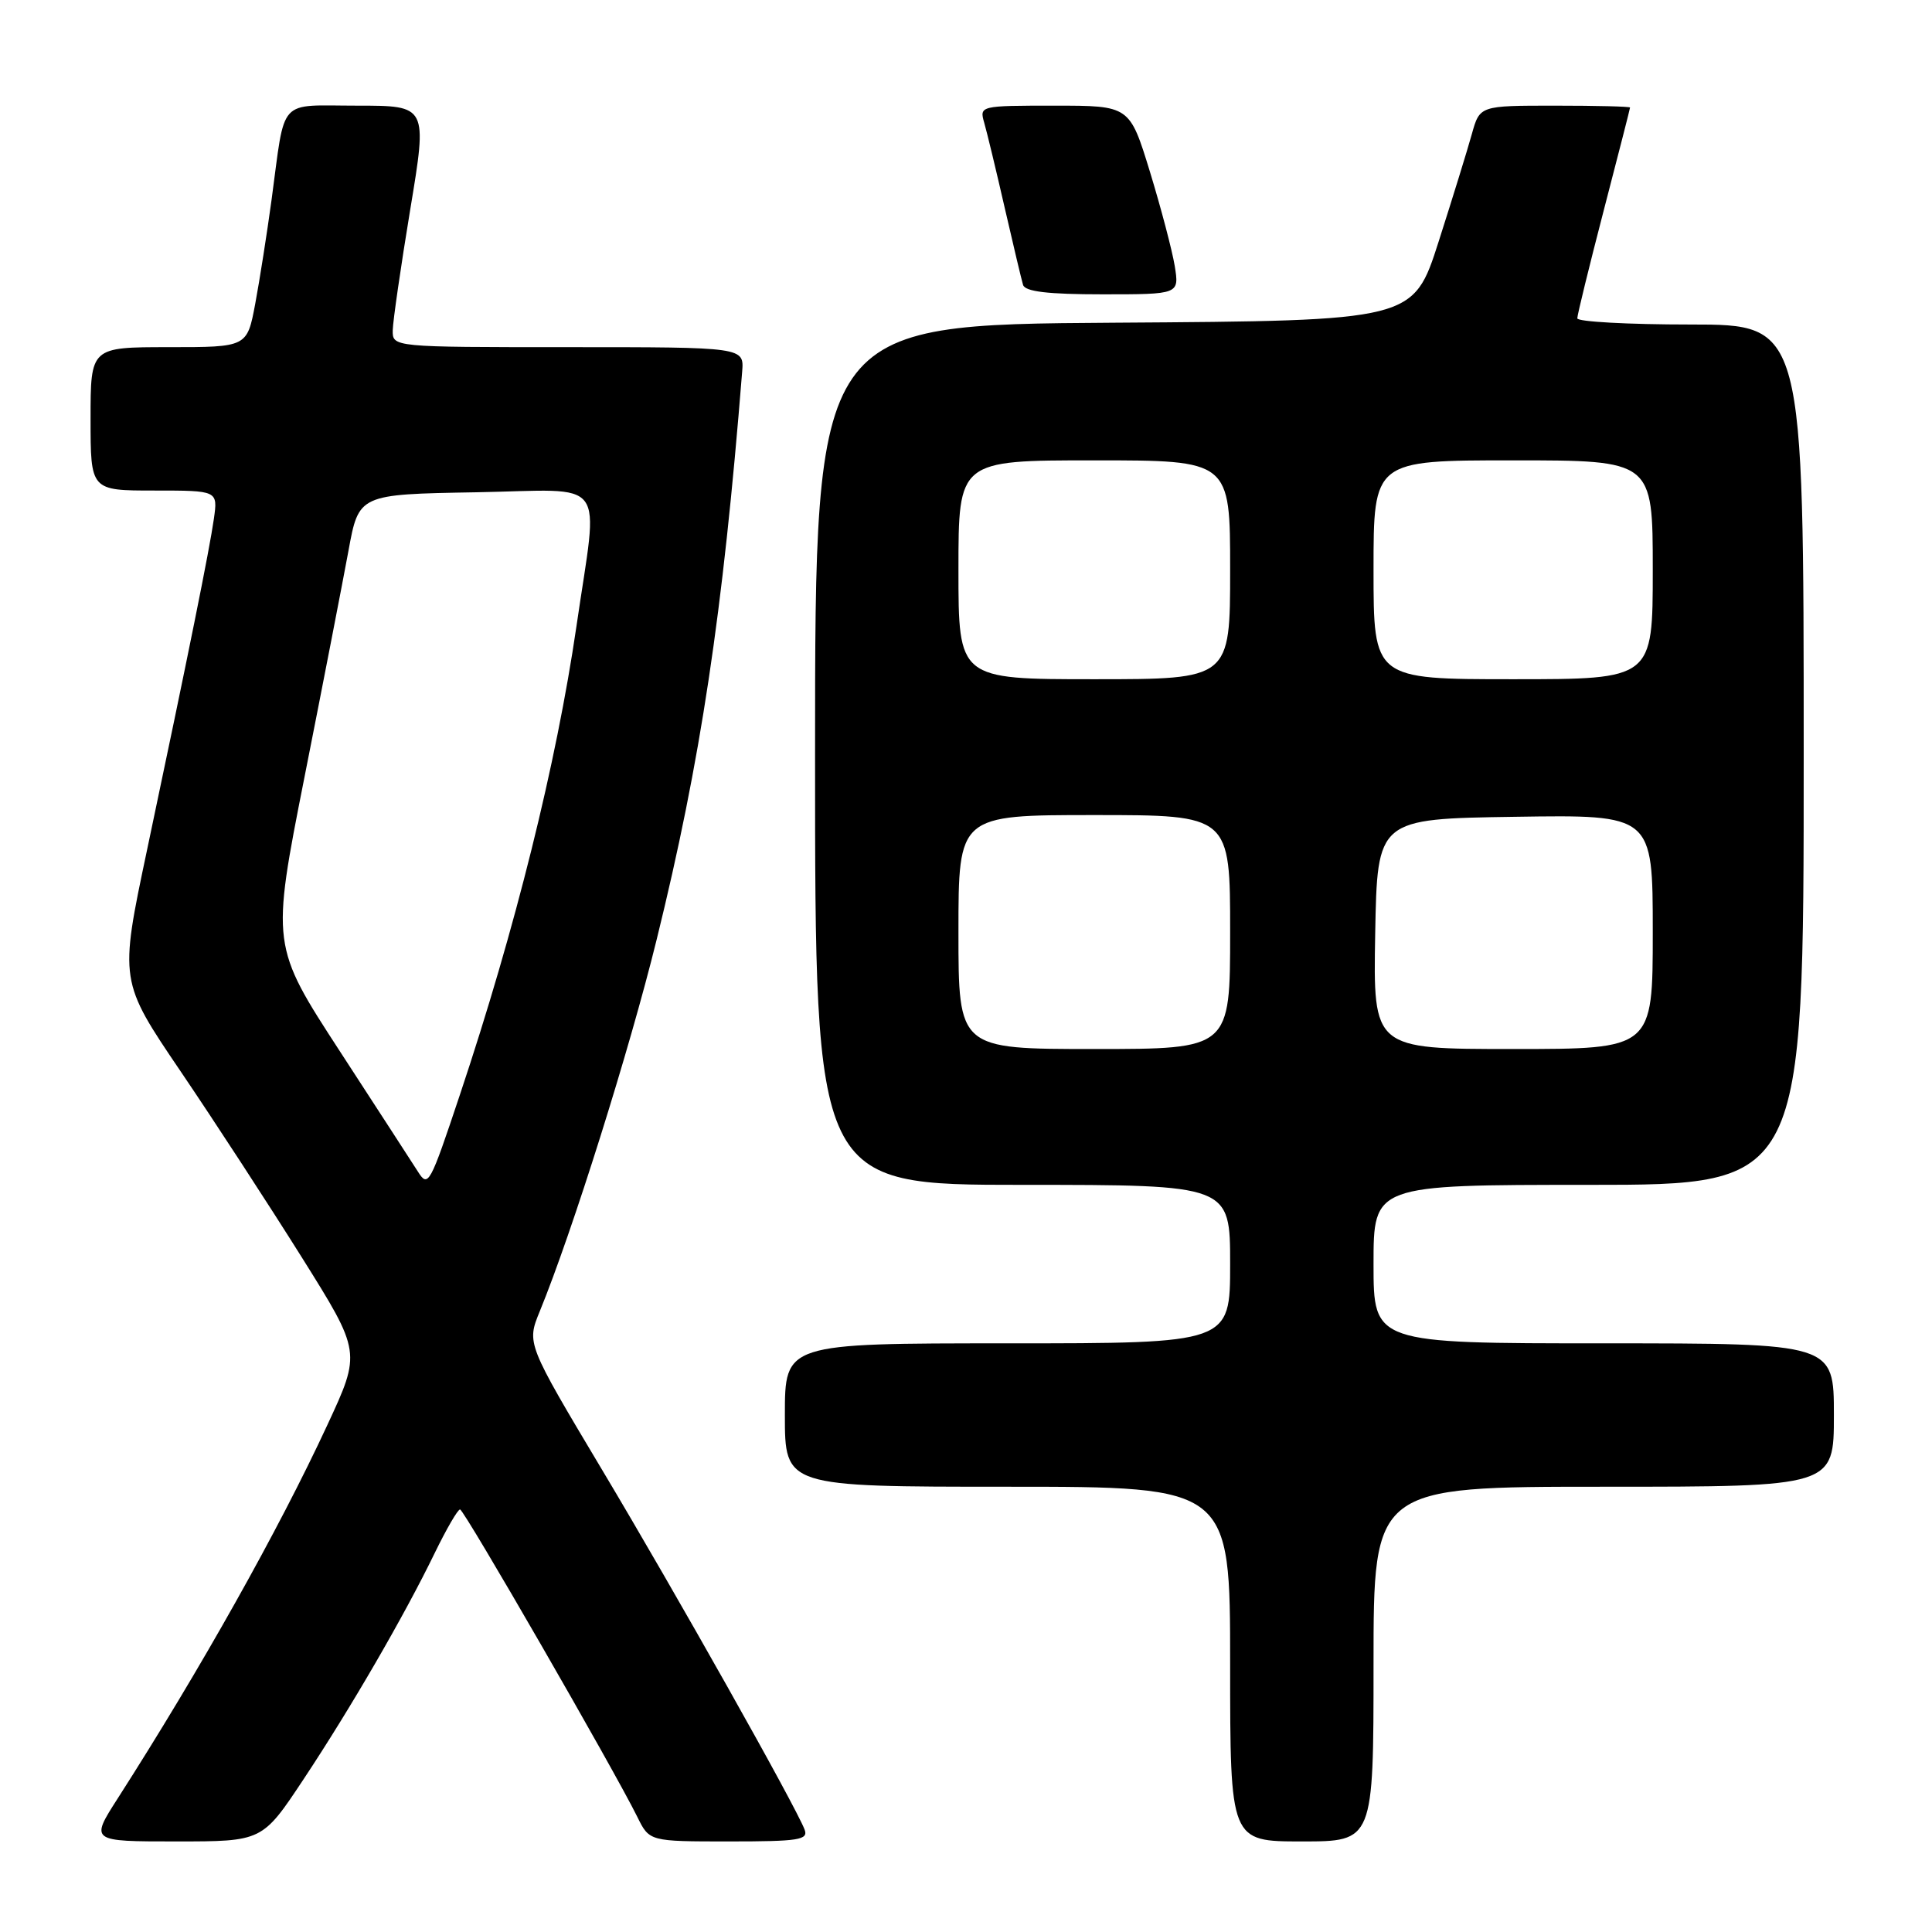 <?xml version="1.0" encoding="UTF-8" standalone="no"?>
<!DOCTYPE svg PUBLIC "-//W3C//DTD SVG 1.1//EN" "http://www.w3.org/Graphics/SVG/1.1/DTD/svg11.dtd" >
<svg xmlns="http://www.w3.org/2000/svg" xmlns:xlink="http://www.w3.org/1999/xlink" version="1.1" viewBox="0 0 256 256">
 <g >
 <path fill="currentColor"
d=" M 40.23 235.75 C 46.50 226.29 53.57 214.10 57.62 205.75 C 59.16 202.59 60.66 200.00 60.96 200.01 C 61.49 200.02 81.29 234.36 84.45 240.75 C 86.05 244.00 86.05 244.00 96.63 244.00 C 105.87 244.00 107.14 243.80 106.61 242.42 C 105.39 239.25 89.54 211.08 79.78 194.76 C 69.78 178.01 69.78 178.01 71.52 173.76 C 75.83 163.23 83.41 139.13 87.01 124.50 C 92.84 100.85 95.78 81.33 98.34 49.25 C 98.60 46.00 98.60 46.00 75.30 46.00 C 52.00 46.00 52.00 46.00 52.04 43.75 C 52.07 42.51 53.11 35.31 54.36 27.75 C 56.64 14.00 56.64 14.00 47.34 14.00 C 36.68 14.00 37.85 12.71 35.98 26.50 C 35.38 30.90 34.41 37.09 33.82 40.25 C 32.74 46.00 32.74 46.00 22.37 46.00 C 12.00 46.00 12.00 46.00 12.00 55.50 C 12.00 65.00 12.00 65.00 20.44 65.00 C 28.87 65.00 28.87 65.00 28.34 68.75 C 27.75 72.88 25.01 86.48 19.46 112.74 C 15.82 129.99 15.82 129.99 23.96 142.00 C 28.44 148.61 35.64 159.67 39.98 166.59 C 47.86 179.17 47.86 179.17 43.37 188.83 C 36.93 202.72 26.55 221.20 15.63 238.25 C 11.94 244.00 11.94 244.00 23.35 244.00 C 34.76 244.00 34.76 244.00 40.23 235.75 Z  M 182.00 220.50 C 182.00 197.00 182.00 197.00 212.50 197.00 C 243.00 197.00 243.00 197.00 243.00 187.50 C 243.00 178.00 243.00 178.00 212.50 178.00 C 182.00 178.00 182.00 178.00 182.00 167.50 C 182.00 157.00 182.00 157.00 210.50 157.00 C 239.00 157.00 239.00 157.00 239.00 100.00 C 239.00 43.00 239.00 43.00 224.00 43.00 C 215.75 43.00 209.00 42.63 209.00 42.18 C 209.00 41.73 210.57 35.32 212.49 27.93 C 214.41 20.54 215.99 14.39 215.99 14.25 C 216.00 14.11 211.52 14.00 206.04 14.00 C 196.08 14.00 196.08 14.00 195.03 17.75 C 194.46 19.81 192.48 26.22 190.63 32.00 C 187.27 42.50 187.27 42.50 147.64 42.76 C 108.00 43.02 108.00 43.02 108.00 100.01 C 108.00 157.00 108.00 157.00 135.50 157.00 C 163.00 157.00 163.00 157.00 163.00 167.50 C 163.00 178.00 163.00 178.00 133.50 178.00 C 104.00 178.00 104.00 178.00 104.00 187.50 C 104.00 197.00 104.00 197.00 133.50 197.00 C 163.00 197.00 163.00 197.00 163.00 220.50 C 163.00 244.00 163.00 244.00 172.50 244.00 C 182.00 244.00 182.00 244.00 182.00 220.50 Z  M 155.66 35.25 C 155.32 33.19 153.84 27.56 152.37 22.75 C 149.68 14.00 149.68 14.00 139.73 14.00 C 129.87 14.00 129.77 14.02 130.41 16.25 C 130.77 17.49 131.99 22.55 133.12 27.50 C 134.26 32.45 135.35 37.06 135.56 37.75 C 135.83 38.64 138.84 39.00 146.10 39.00 C 156.26 39.00 156.26 39.00 155.66 35.25 Z  M 55.36 155.22 C 54.76 154.28 50.14 147.15 45.10 139.40 C 35.93 125.30 35.93 125.30 40.36 102.90 C 42.80 90.58 45.41 77.12 46.17 73.00 C 47.54 65.50 47.54 65.50 63.07 65.23 C 80.86 64.91 79.31 62.84 76.38 83.00 C 73.72 101.20 68.29 123.05 60.96 145.00 C 56.94 157.04 56.74 157.41 55.36 155.22 Z  M 127.00 123.50 C 127.00 108.00 127.00 108.00 145.00 108.00 C 163.00 108.00 163.00 108.00 163.00 123.50 C 163.00 139.00 163.00 139.00 145.00 139.00 C 127.00 139.00 127.00 139.00 127.00 123.50 Z  M 182.22 123.75 C 182.50 108.50 182.50 108.50 200.75 108.23 C 219.00 107.95 219.00 107.95 219.00 123.48 C 219.00 139.00 219.00 139.00 200.47 139.00 C 181.95 139.00 181.95 139.00 182.22 123.75 Z  M 127.00 75.50 C 127.00 61.00 127.00 61.00 145.00 61.00 C 163.00 61.00 163.00 61.00 163.00 75.50 C 163.00 90.00 163.00 90.00 145.00 90.00 C 127.00 90.00 127.00 90.00 127.00 75.50 Z  M 182.00 75.50 C 182.00 61.00 182.00 61.00 200.50 61.00 C 219.00 61.00 219.00 61.00 219.00 75.50 C 219.00 90.00 219.00 90.00 200.50 90.00 C 182.00 90.00 182.00 90.00 182.00 75.50 Z "/>
</g>
</svg>